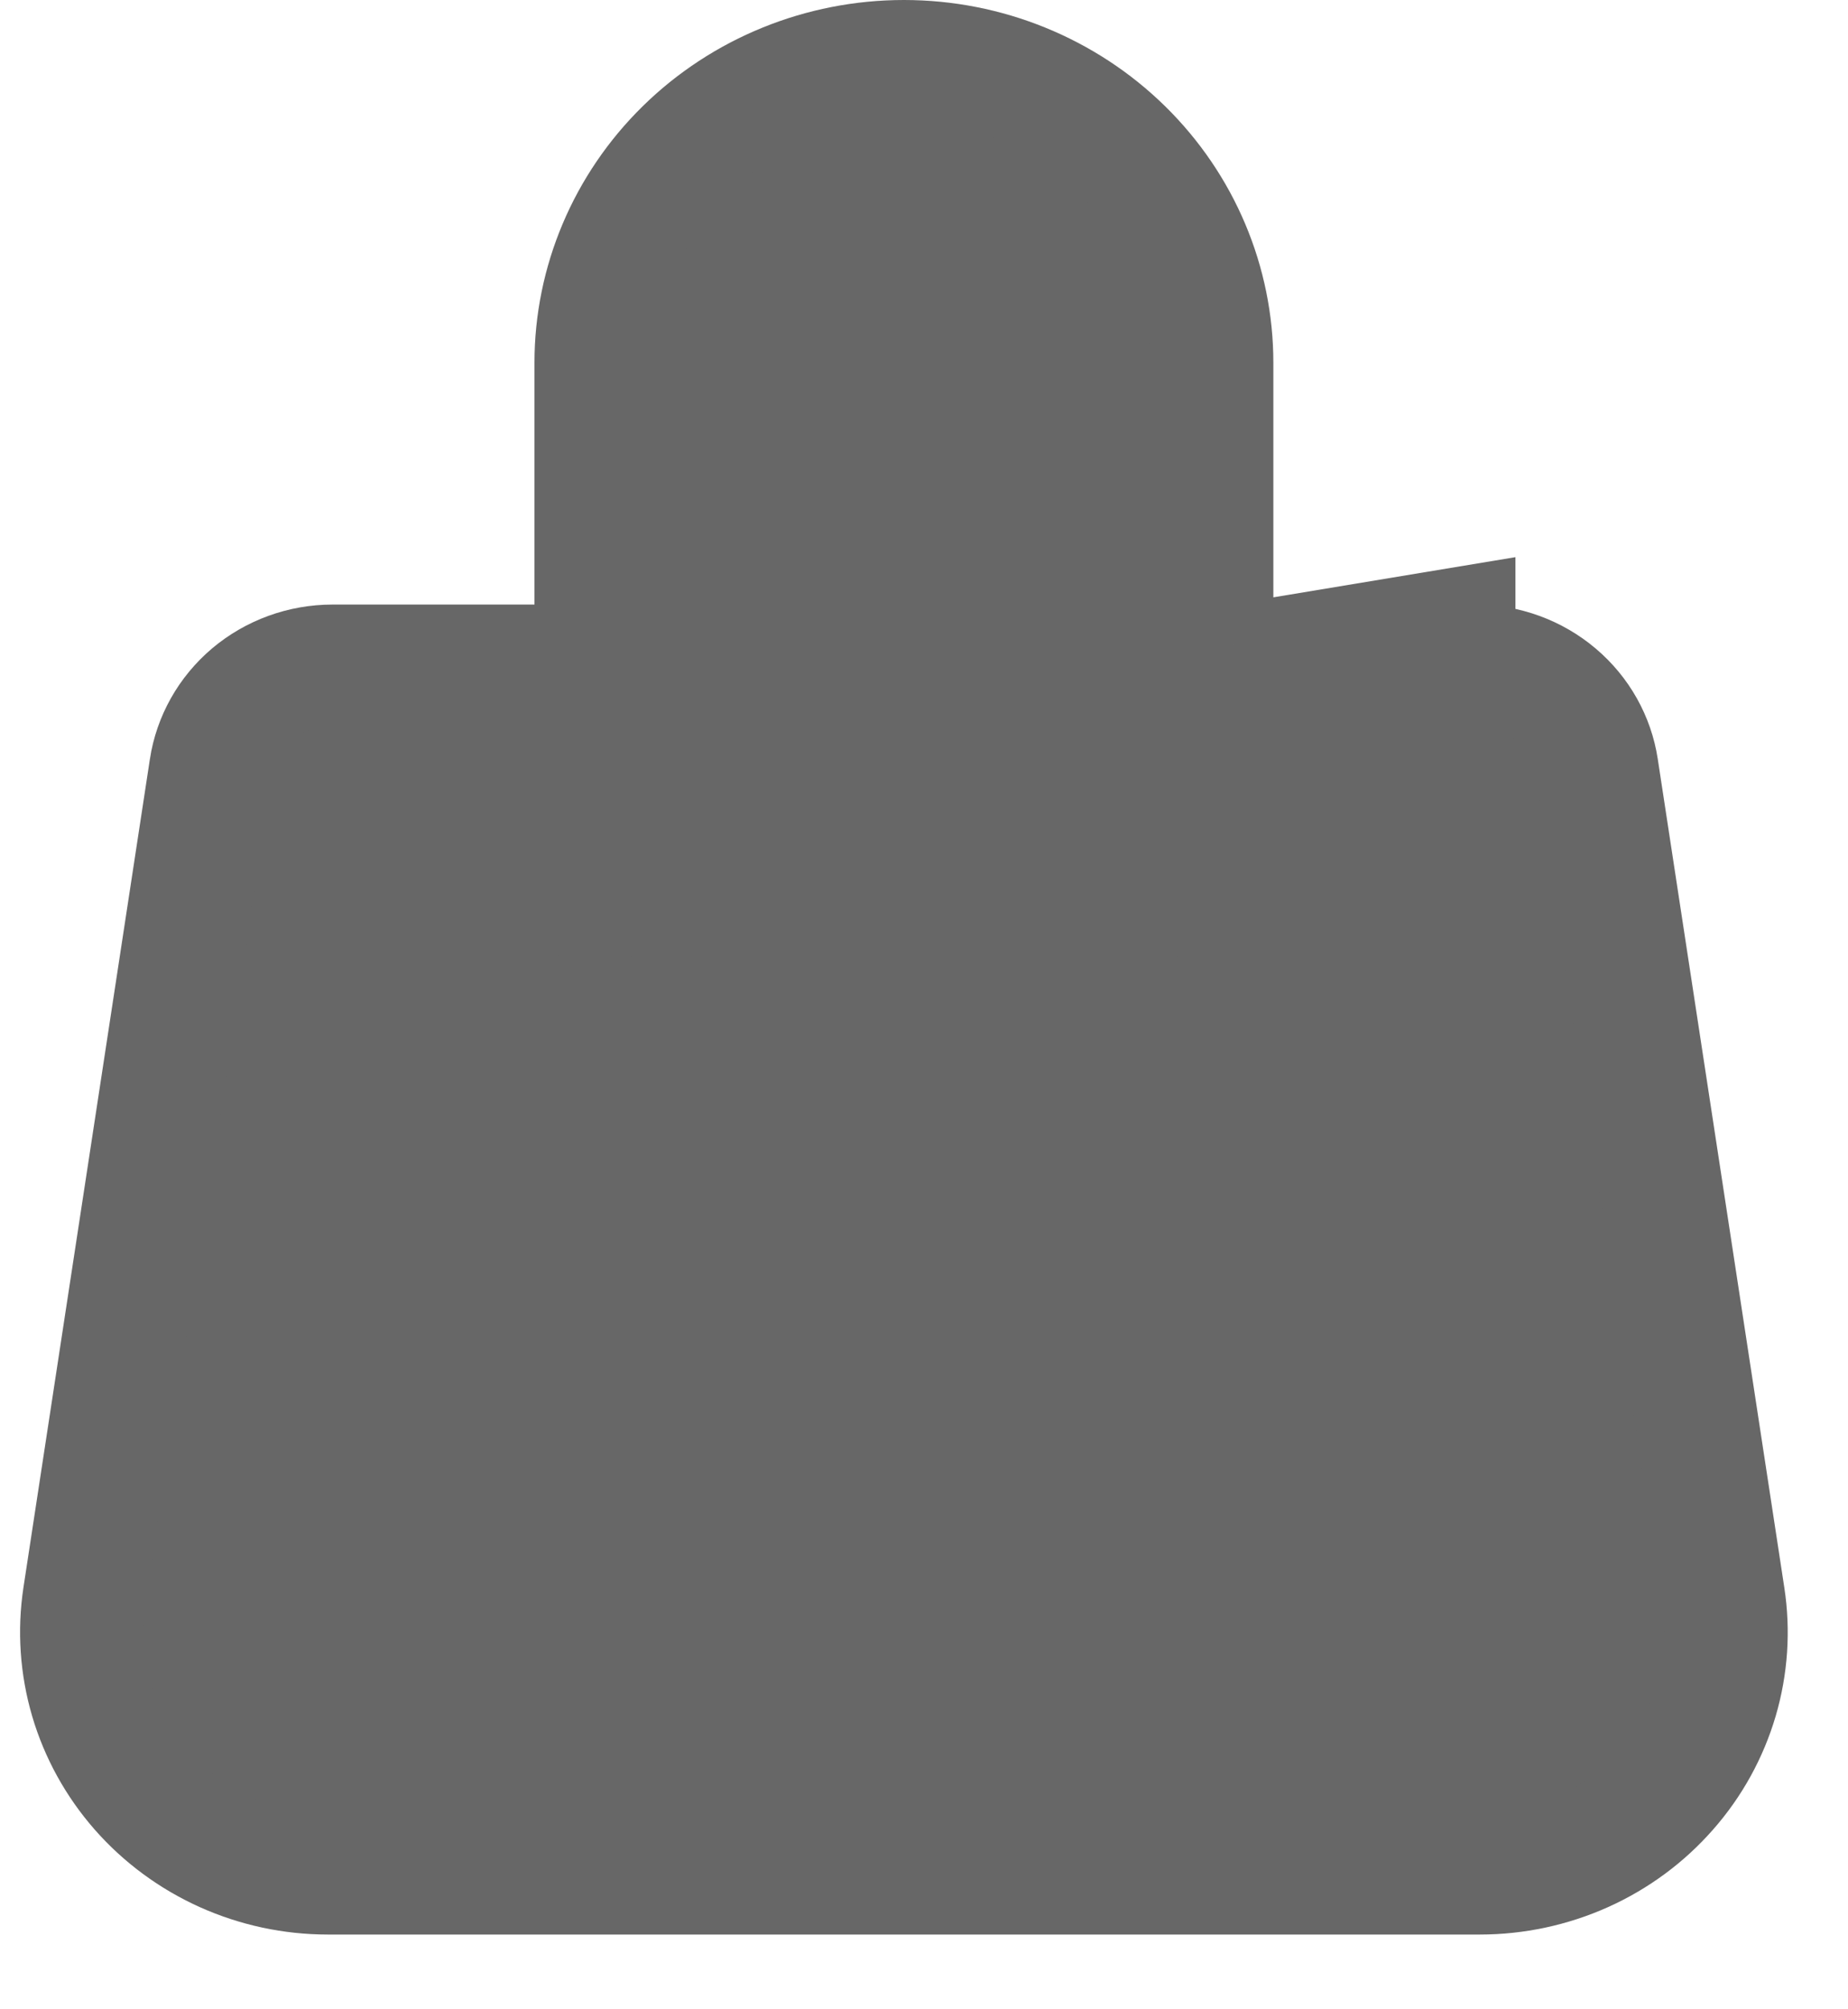 <svg width="23" height="25" viewBox="0 0 23 25" fill="none" xmlns="http://www.w3.org/2000/svg">
<path d="M15.348 8.022V7.522V4.513C15.348 3.452 14.918 2.432 14.151 1.679C13.383 0.925 12.34 0.5 11.25 0.5C10.16 0.5 9.117 0.925 8.349 1.679C7.582 2.432 7.152 3.452 7.152 4.513V7.522V8.022H6.652L4.139 8.022C4.139 8.022 4.139 8.022 4.139 8.022C3.706 8.022 3.288 8.175 2.962 8.45C2.636 8.726 2.424 9.105 2.36 9.518C2.36 9.519 2.36 9.519 2.36 9.519L0.786 19.828C0.786 19.828 0.786 19.828 0.786 19.828C0.716 20.29 0.748 20.762 0.88 21.212C1.012 21.661 1.242 22.078 1.554 22.434C1.866 22.789 2.253 23.075 2.69 23.272C3.126 23.468 3.6 23.57 4.081 23.57C4.081 23.57 4.081 23.57 4.081 23.57H18.418H18.418C18.898 23.57 19.373 23.468 19.81 23.272C20.246 23.076 20.633 22.79 20.945 22.434C21.258 22.079 21.487 21.662 21.62 21.212C21.752 20.762 21.784 20.291 21.713 19.828C21.713 19.828 21.713 19.828 21.713 19.828L20.138 9.519C20.075 9.105 19.862 8.726 19.537 8.451C19.211 8.175 18.794 8.022 18.361 8.022C18.361 8.022 18.361 8.022 18.361 8.022M15.348 8.022L18.361 7.522L18.361 8.022M15.348 8.022H15.848L18.361 8.022M15.348 8.022L18.361 8.022M14.315 8.022H14.815V7.522V4.513C14.815 3.58 14.437 2.686 13.768 2.029C13.098 1.372 12.193 1.004 11.25 1.004C10.307 1.004 9.402 1.372 8.732 2.029C8.063 2.686 7.685 3.58 7.685 4.513V7.522V8.022H8.185H14.315ZM14.815 9.026V8.526H14.315H8.185H7.685V9.026V11.283C7.685 11.347 7.659 11.41 7.61 11.458C7.561 11.506 7.492 11.535 7.419 11.535C7.345 11.535 7.276 11.506 7.227 11.458L6.877 11.815L7.227 11.458C7.178 11.41 7.152 11.347 7.152 11.283V9.026V8.526H6.652L4.139 8.526L4.137 8.526C3.837 8.527 3.546 8.633 3.317 8.828L3.64 9.209L3.317 8.828C3.087 9.023 2.935 9.293 2.889 9.592C2.889 9.592 2.889 9.592 2.889 9.592L1.314 19.898C1.253 20.291 1.28 20.693 1.393 21.075C1.505 21.457 1.7 21.811 1.963 22.111C2.226 22.411 2.552 22.651 2.917 22.816C3.283 22.98 3.679 23.066 4.081 23.066H4.081H18.419H18.419C18.821 23.066 19.218 22.98 19.583 22.816C19.948 22.651 20.274 22.411 20.537 22.111C20.8 21.811 20.995 21.457 21.107 21.075C21.22 20.693 21.247 20.291 21.186 19.898L19.611 9.592C19.611 9.592 19.611 9.592 19.611 9.592C19.565 9.293 19.412 9.022 19.182 8.827C18.952 8.633 18.661 8.527 18.36 8.526H18.36H15.848H15.348V9.026V11.283C15.348 11.347 15.322 11.41 15.273 11.458C15.224 11.506 15.155 11.535 15.081 11.535C15.008 11.535 14.939 11.506 14.89 11.458C14.841 11.41 14.815 11.347 14.815 11.283V9.026Z" fill="#676767" stroke="#676767"/>
</svg>
